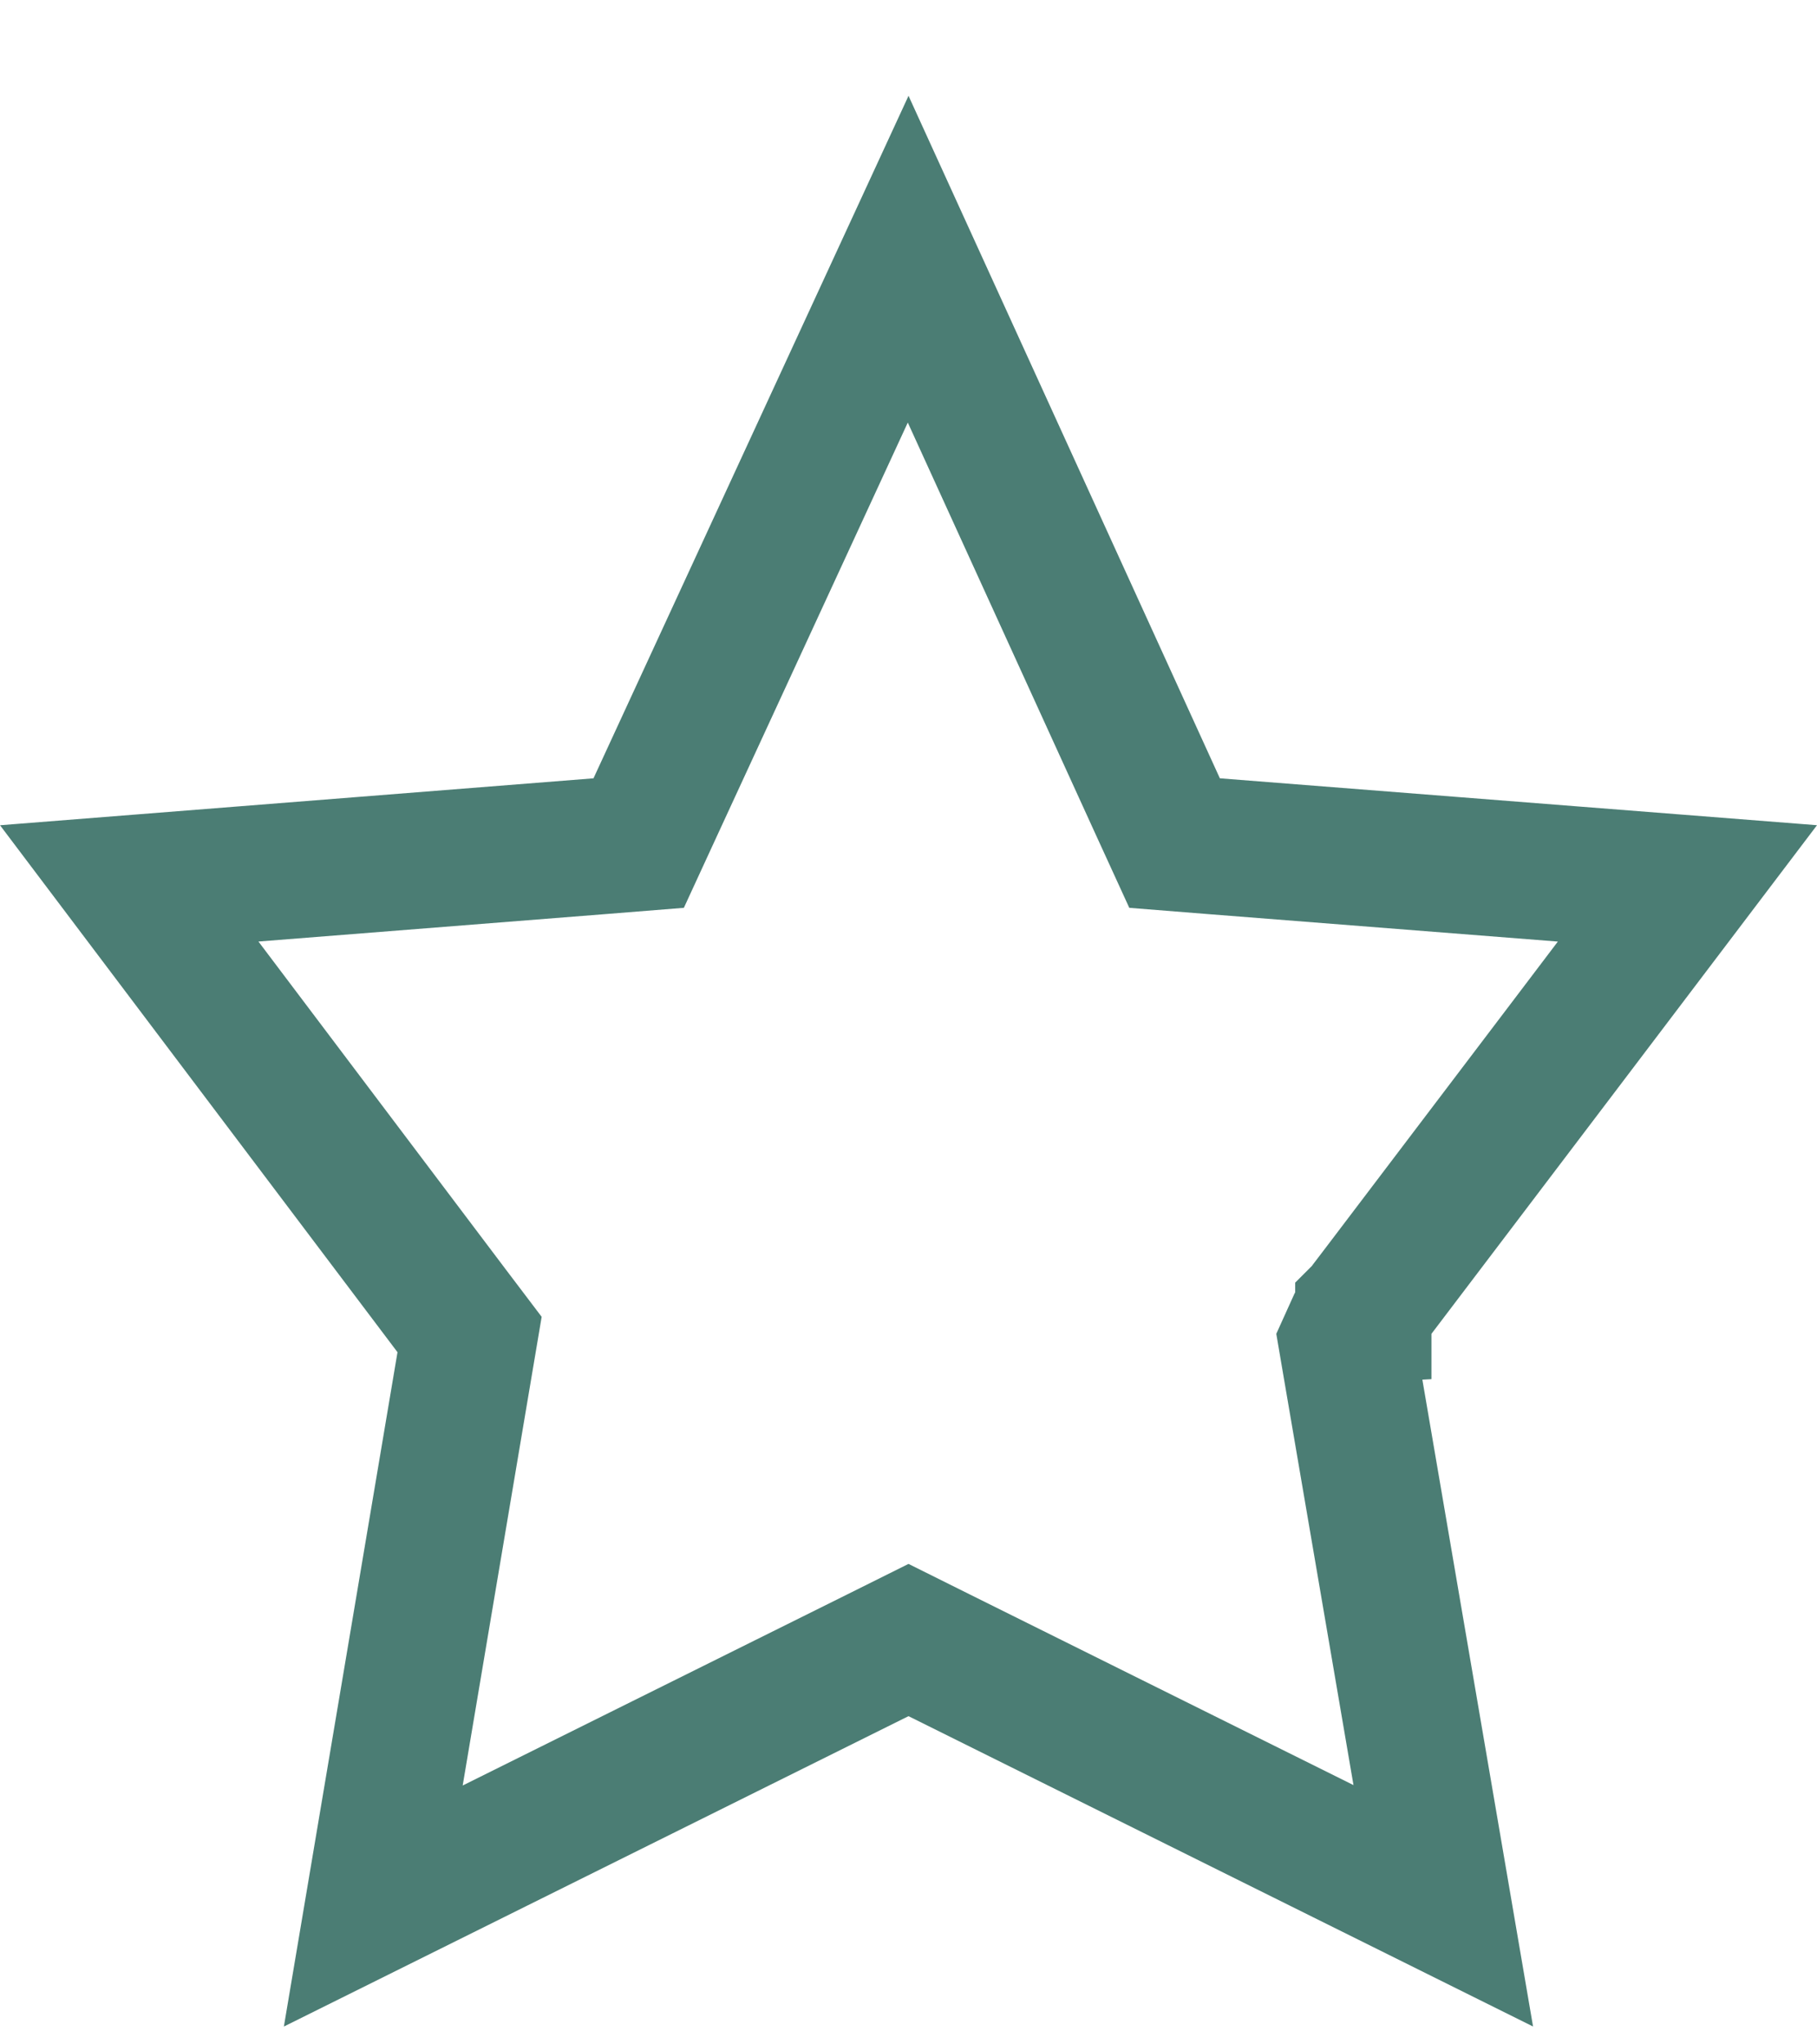 <svg width="16" height="18" viewBox="0 0 16 18" fill="none" xmlns="http://www.w3.org/2000/svg">
<path d="M10.196 7.102L10.343 7.423L10.695 7.451L14.859 7.778L13.764 9.223L12.555 10.817L12.156 11.343L12.044 11.49L12.015 11.529L12.008 11.539L12.006 11.541L12.005 11.542L12.005 11.543C12.004 11.543 11.968 11.598 11.937 11.656L11.861 11.824L11.892 12.006L12.709 16.78L8.267 14.573L8 14.44L7.733 14.573L3.287 16.782L4.092 12.005L4.135 11.75L3.979 11.544L1.138 7.778L5.274 7.451L5.624 7.423L5.771 7.104L7.997 2.282L10.196 7.102Z" stroke="#4B7D74" stroke-width="1.2"/>
</svg>
